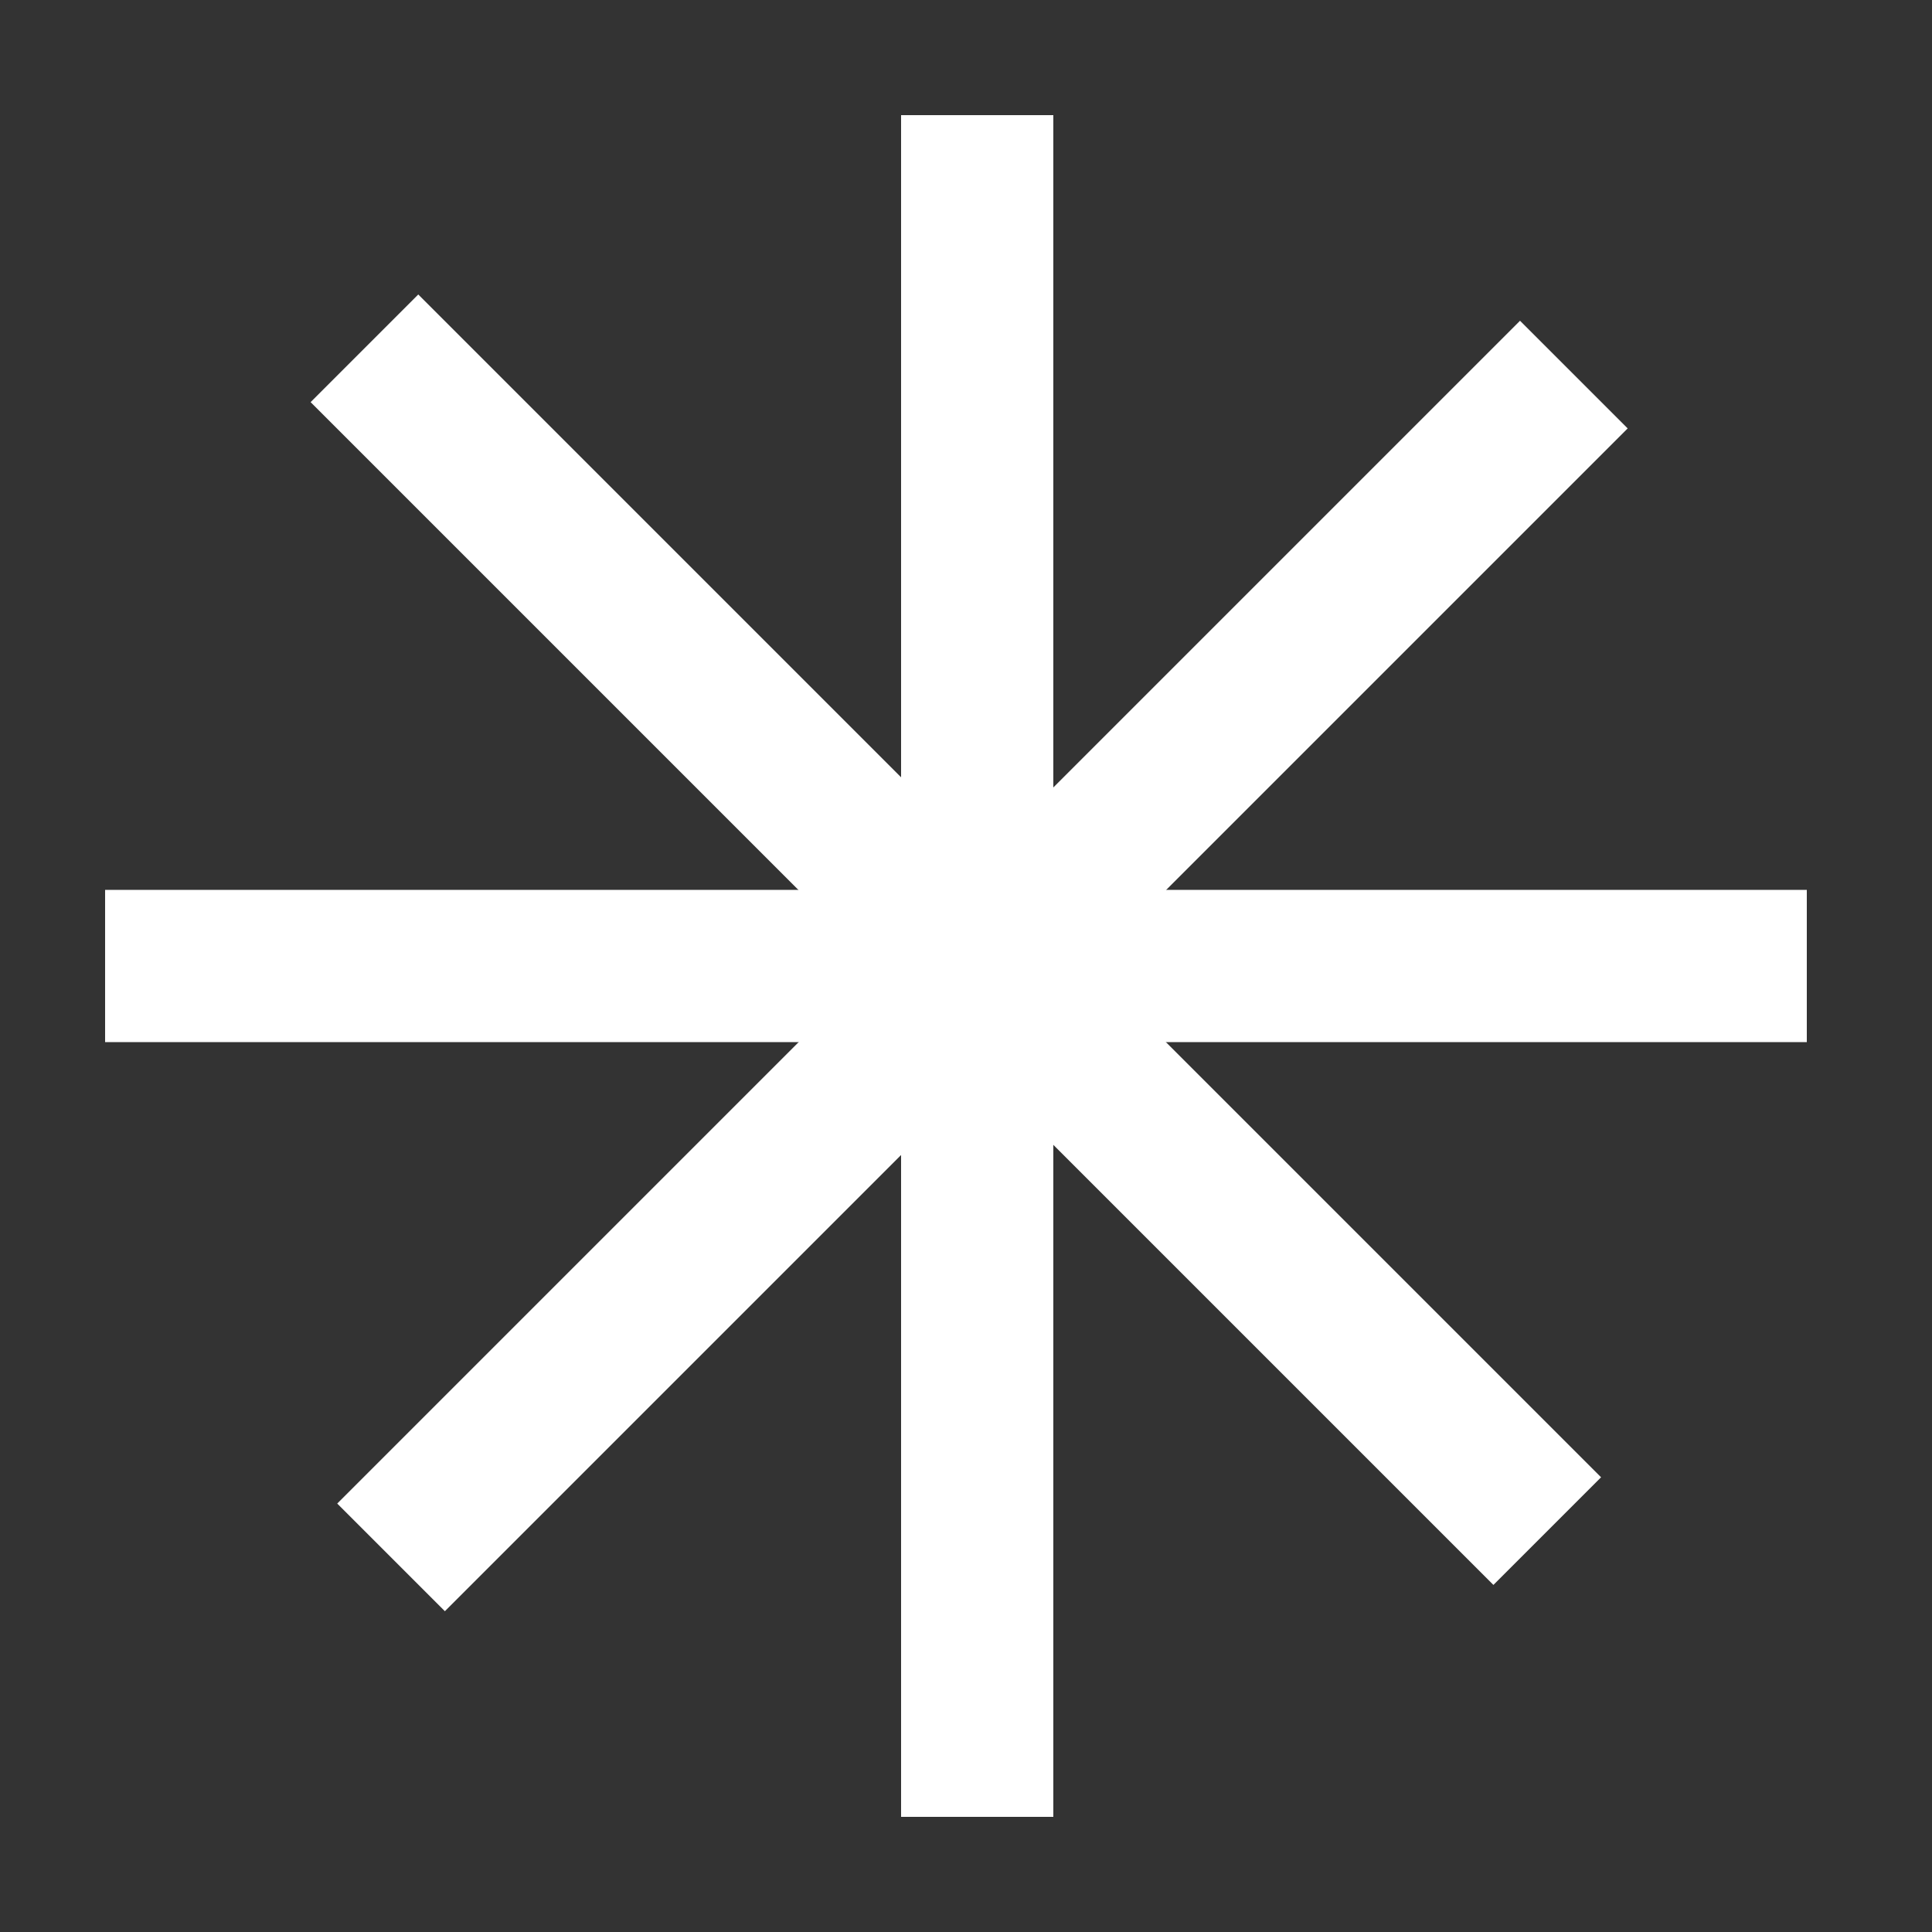 <?xml version="1.0" encoding="UTF-8"?>
<svg xmlns="http://www.w3.org/2000/svg" xmlns:xlink="http://www.w3.org/1999/xlink" version="1.1" viewBox="0 0 500 500">
  <rect x="0" y="0" width="500" height="500" fill="#333333" stroke="none"/>
  <defs>
    <style>
      .cls-1 {
        fill: none;
      }

      .cls-2 {
        fill: #fff;
      }

      .cls-3 {
        clip-path: url(#clippath);
      }
    </style>
    <clipPath id="clippath">
      <rect class="cls-1" x="27.2" y="29.8" width="440.4" height="440.4"/>
    </clipPath>
  </defs>
  <!-- Generator: Adobe Illustrator 28.7.2, SVG Export Plug-In . SVG Version: 1.2.0 Build 154)  -->
  <g>
    <g id="Layer_1">
      <g class="cls-3">
        <rect class="cls-2" x="233.2" y="29.8" width="39.4" height="440.4"/>
        <rect class="cls-2" x="27.2" y="230.3" width="440.4" height="39.4"/>
        <rect class="cls-2" x="227.7" y="26.7" width="39.4" height="432.9" transform="translate(-99.5 246.2) rotate(-45)"/>
        <rect class="cls-2" x="37.8" y="230.3" width="432.9" height="39.4" transform="translate(-102.3 253) rotate(-45)"/>
      </g>
    </g>
  </g>
</svg>